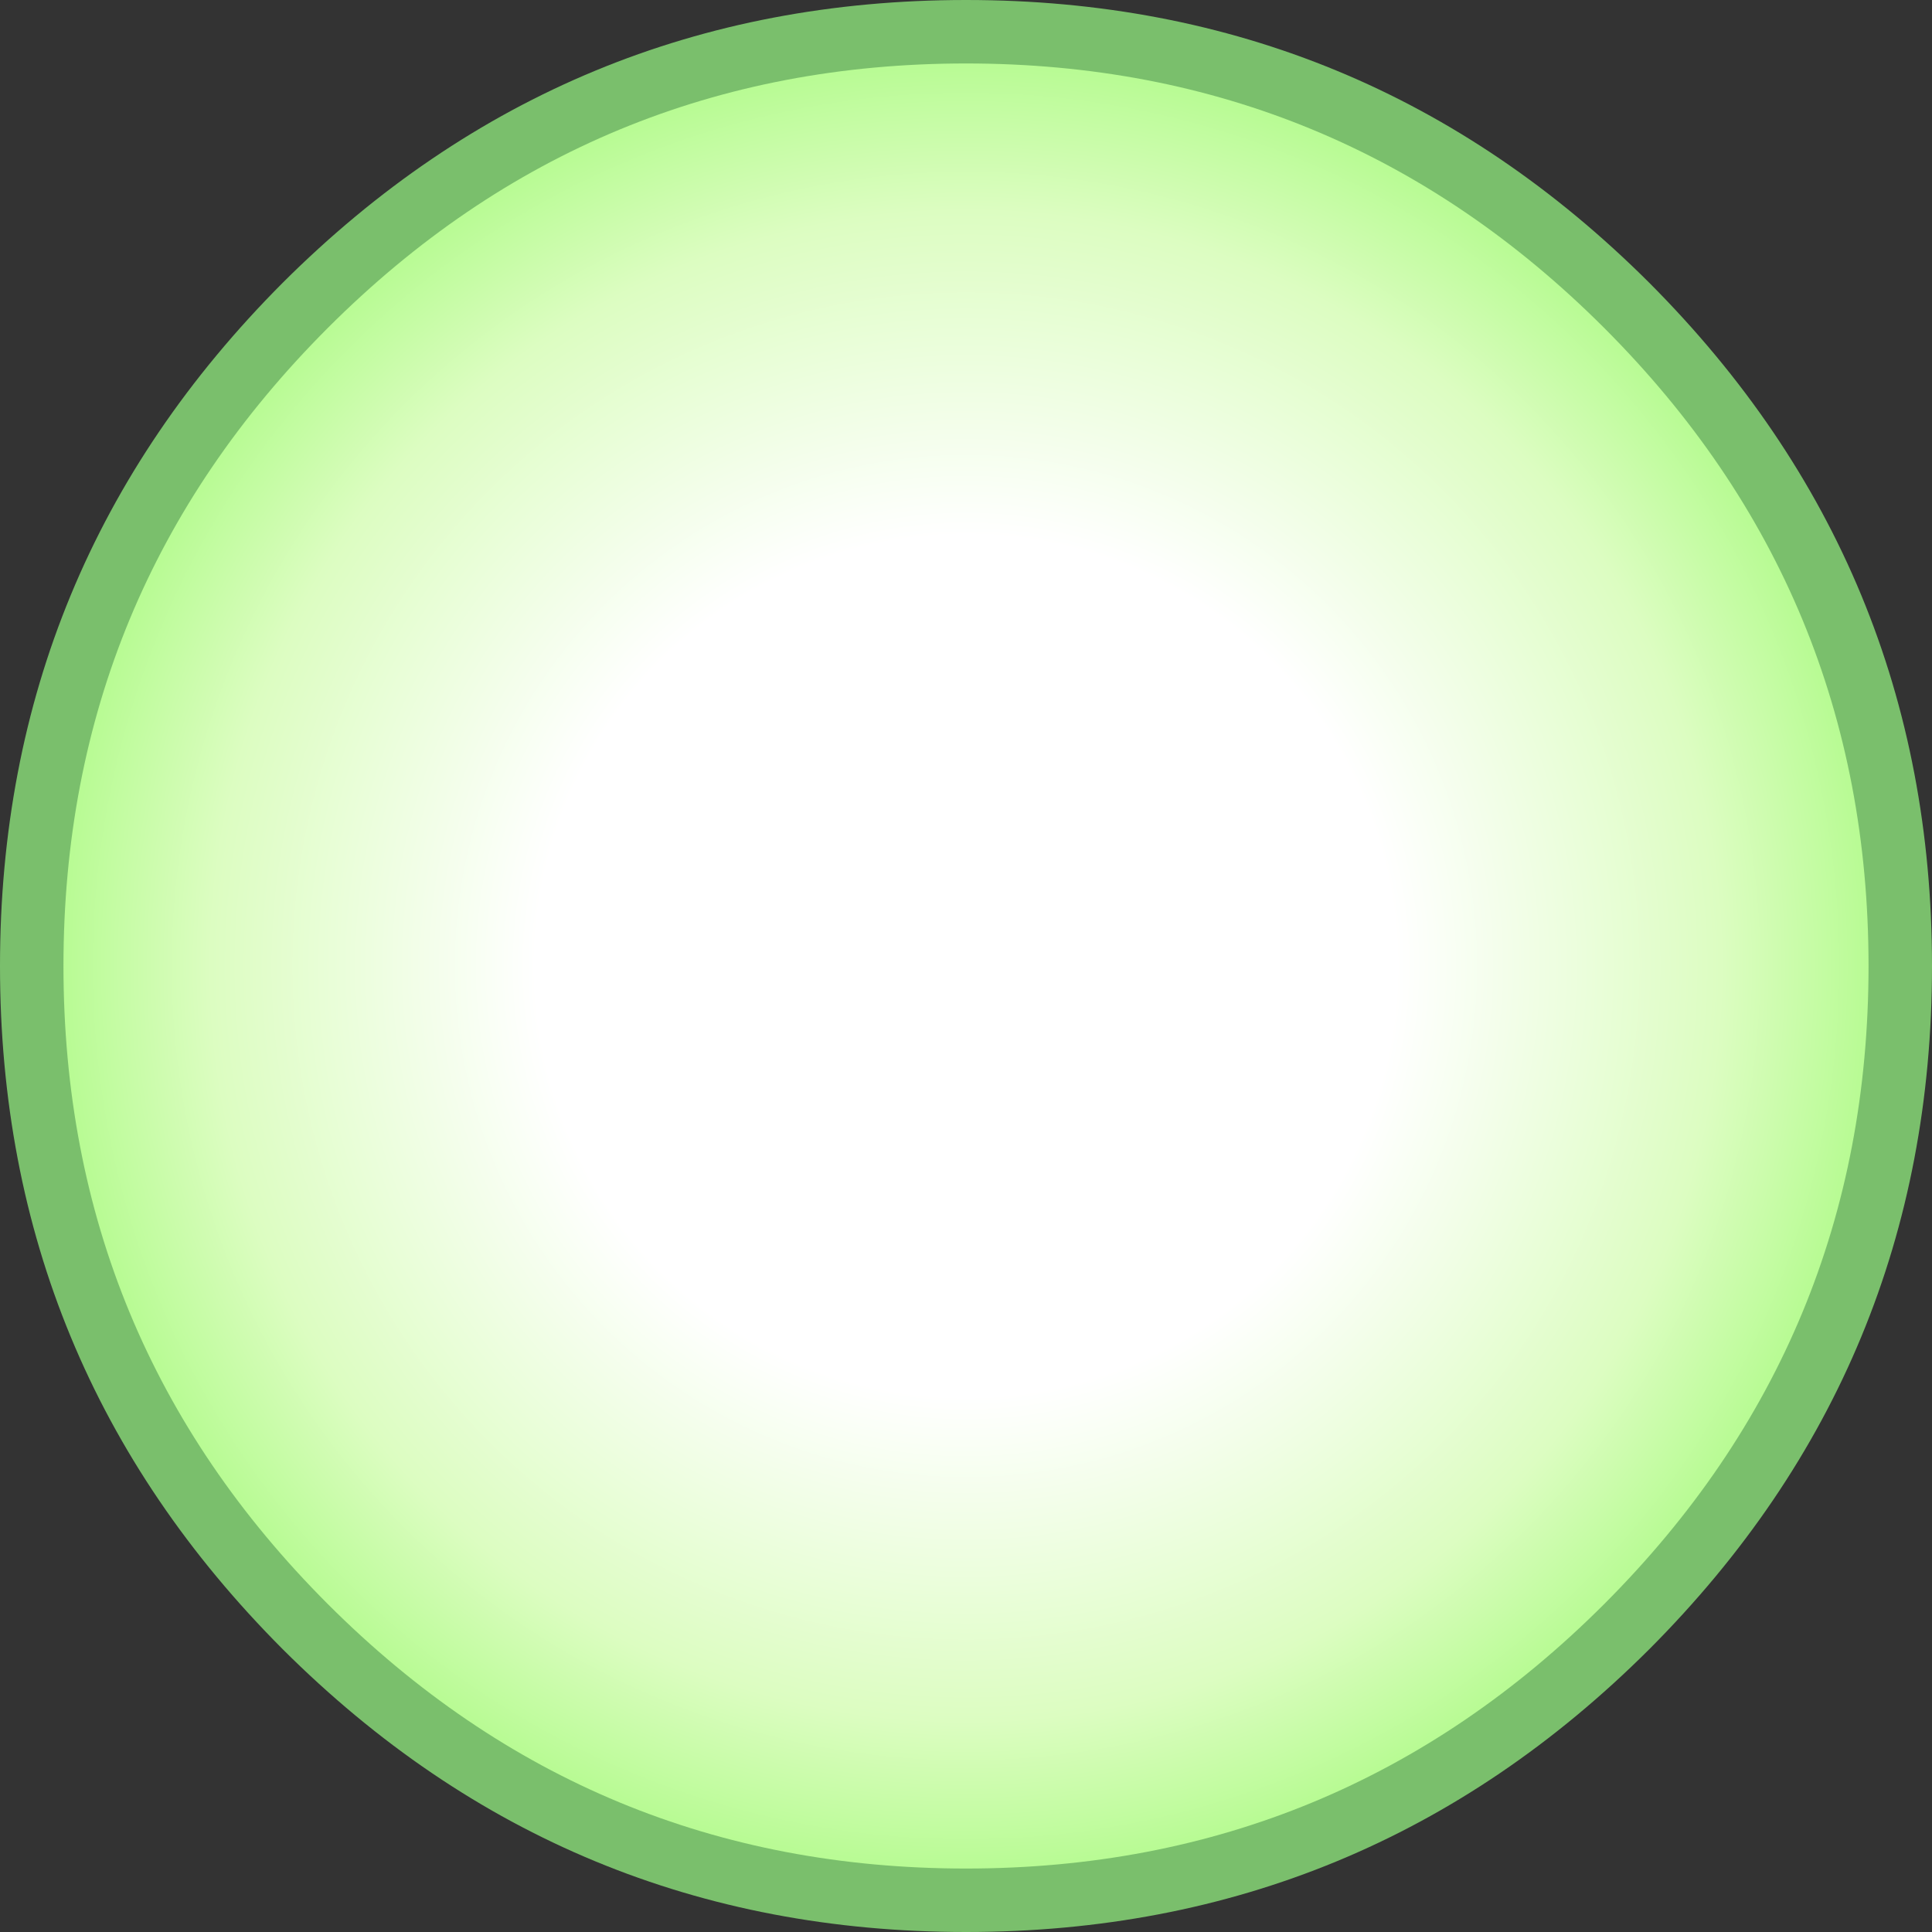 <?xml version="1.0" encoding="UTF-8" standalone="no"?>
<svg xmlns:xlink="http://www.w3.org/1999/xlink" height="137.0px" width="137.0px" xmlns="http://www.w3.org/2000/svg">
  <rect width="100%" height="100%" fill="#333333" stroke="none"/>
  <g transform="matrix(1.0, 0.0, 0.0, 1.0, 68.5, 68.5)">
    <path d="M48.45 -48.45 Q68.5 -28.35 68.5 0.0 68.5 28.35 48.45 48.45 28.35 68.5 0.0 68.5 -28.35 68.5 -48.45 48.45 -68.5 28.35 -68.5 0.0 -68.5 -28.35 -48.45 -48.45 -28.35 -68.5 0.0 -68.5 28.35 -68.5 48.45 -48.45 M43.05 -43.05 Q25.2 -60.9 0.0 -60.9 -25.2 -60.9 -43.05 -43.05 -60.9 -25.2 -60.9 0.0 -60.9 25.2 -43.05 43.05 -25.2 60.9 0.0 60.9 25.2 60.9 43.05 43.05 60.9 25.2 60.9 0.0 60.9 -25.2 43.05 -43.05" fill="#99fb84" fill-opacity="0.702" fill-rule="evenodd" stroke="none"/>
    <path d="M45.25 -45.25 Q64.0 -26.5 64.0 0.0 64.0 26.5 45.25 45.25 26.5 64.0 0.0 64.0 -26.5 64.0 -45.25 45.25 -64.0 26.5 -64.0 0.0 -64.0 -26.5 -45.25 -45.25 -26.5 -64.0 0.0 -64.0 26.5 -64.0 45.25 -45.25" fill="url(#gradient0)" fill-rule="evenodd" stroke="none"/>
  </g>
  <defs>
    <radialGradient cx="0" cy="0" gradientTransform="matrix(0.079, 0.0, 0.0, 0.079, 0.0, 0.0)" gradientUnits="userSpaceOnUse" id="gradient0" r="819.2" spreadMethod="pad">
      <stop offset="0.0" stop-color="#ffffff"/>
      <stop offset="0.471" stop-color="#ffffff"/>
      <stop offset="0.827" stop-color="#dcfdc1"/>
      <stop offset="1.0" stop-color="#b6fb91"/>
    </radialGradient>
  </defs>
</svg>
